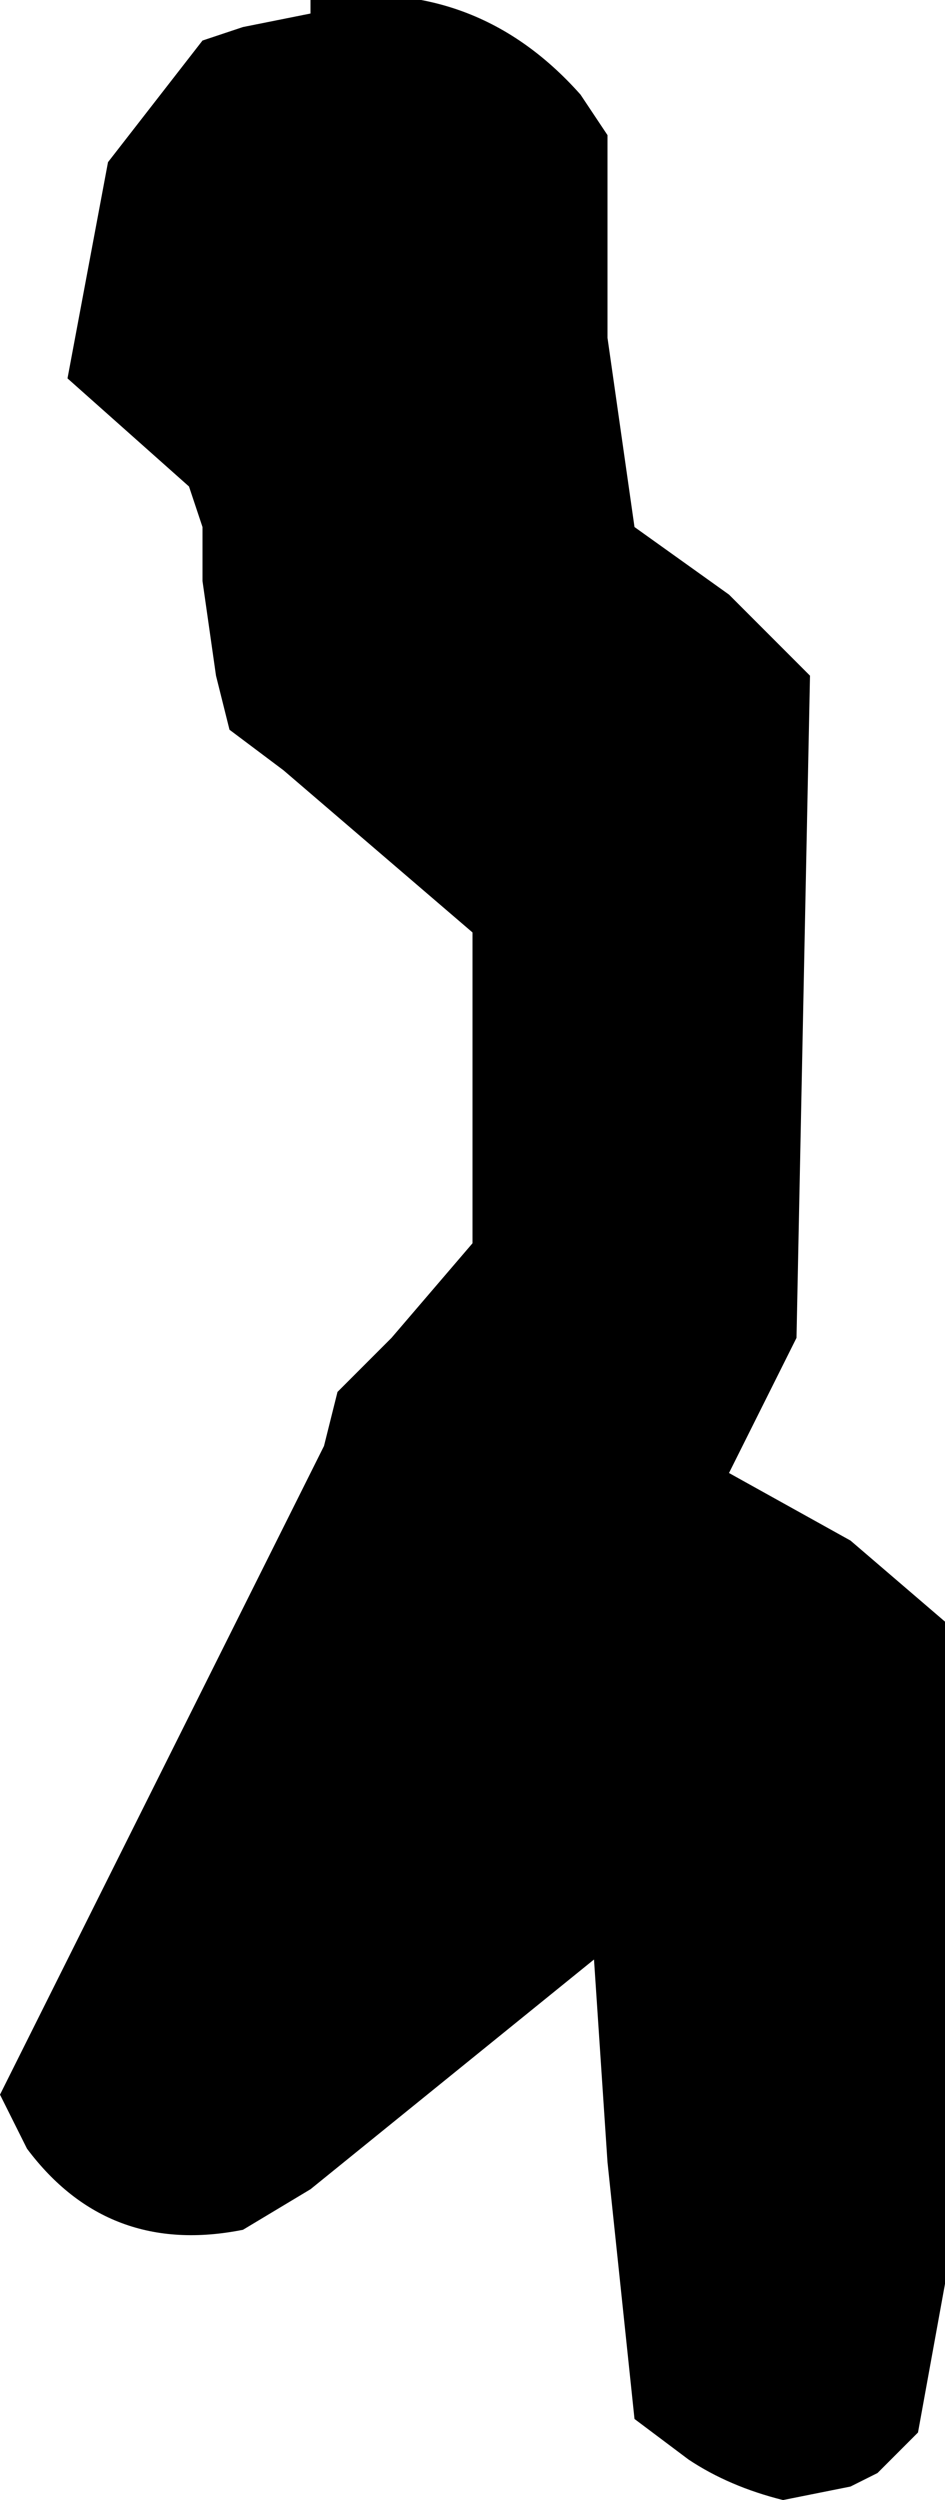 <?xml version="1.0" encoding="UTF-8" standalone="no"?>
<svg xmlns:xlink="http://www.w3.org/1999/xlink" height="9.25px" width="3.5px" xmlns="http://www.w3.org/2000/svg">
  <g transform="matrix(1.0, 0.0, 0.0, 1.0, -38.35, 36.9)">
    <path d="M39.5 -36.9 Q40.1 -37.0 40.5 -36.55 L40.6 -36.4 40.6 -35.65 40.7 -34.95 41.05 -34.7 41.35 -34.4 41.3 -31.95 41.05 -31.45 41.5 -31.2 41.85 -30.9 41.85 -28.45 41.75 -27.9 41.6 -27.75 41.5 -27.7 41.25 -27.65 Q41.05 -27.7 40.9 -27.8 L40.7 -27.95 40.6 -28.9 40.55 -29.65 39.5 -28.8 39.25 -28.65 Q38.75 -28.55 38.45 -28.95 L38.35 -29.15 39.55 -31.55 39.6 -31.75 39.8 -31.95 40.1 -32.3 40.1 -32.9 40.1 -33.45 39.4 -34.05 39.2 -34.2 39.15 -34.4 39.1 -34.75 39.1 -34.95 39.05 -35.1 38.6 -35.5 38.75 -36.3 39.1 -36.75 39.25 -36.8 39.5 -36.85 39.5 -36.9" fill="#000000" fill-rule="evenodd" stroke="none"/>
  </g>
</svg>
